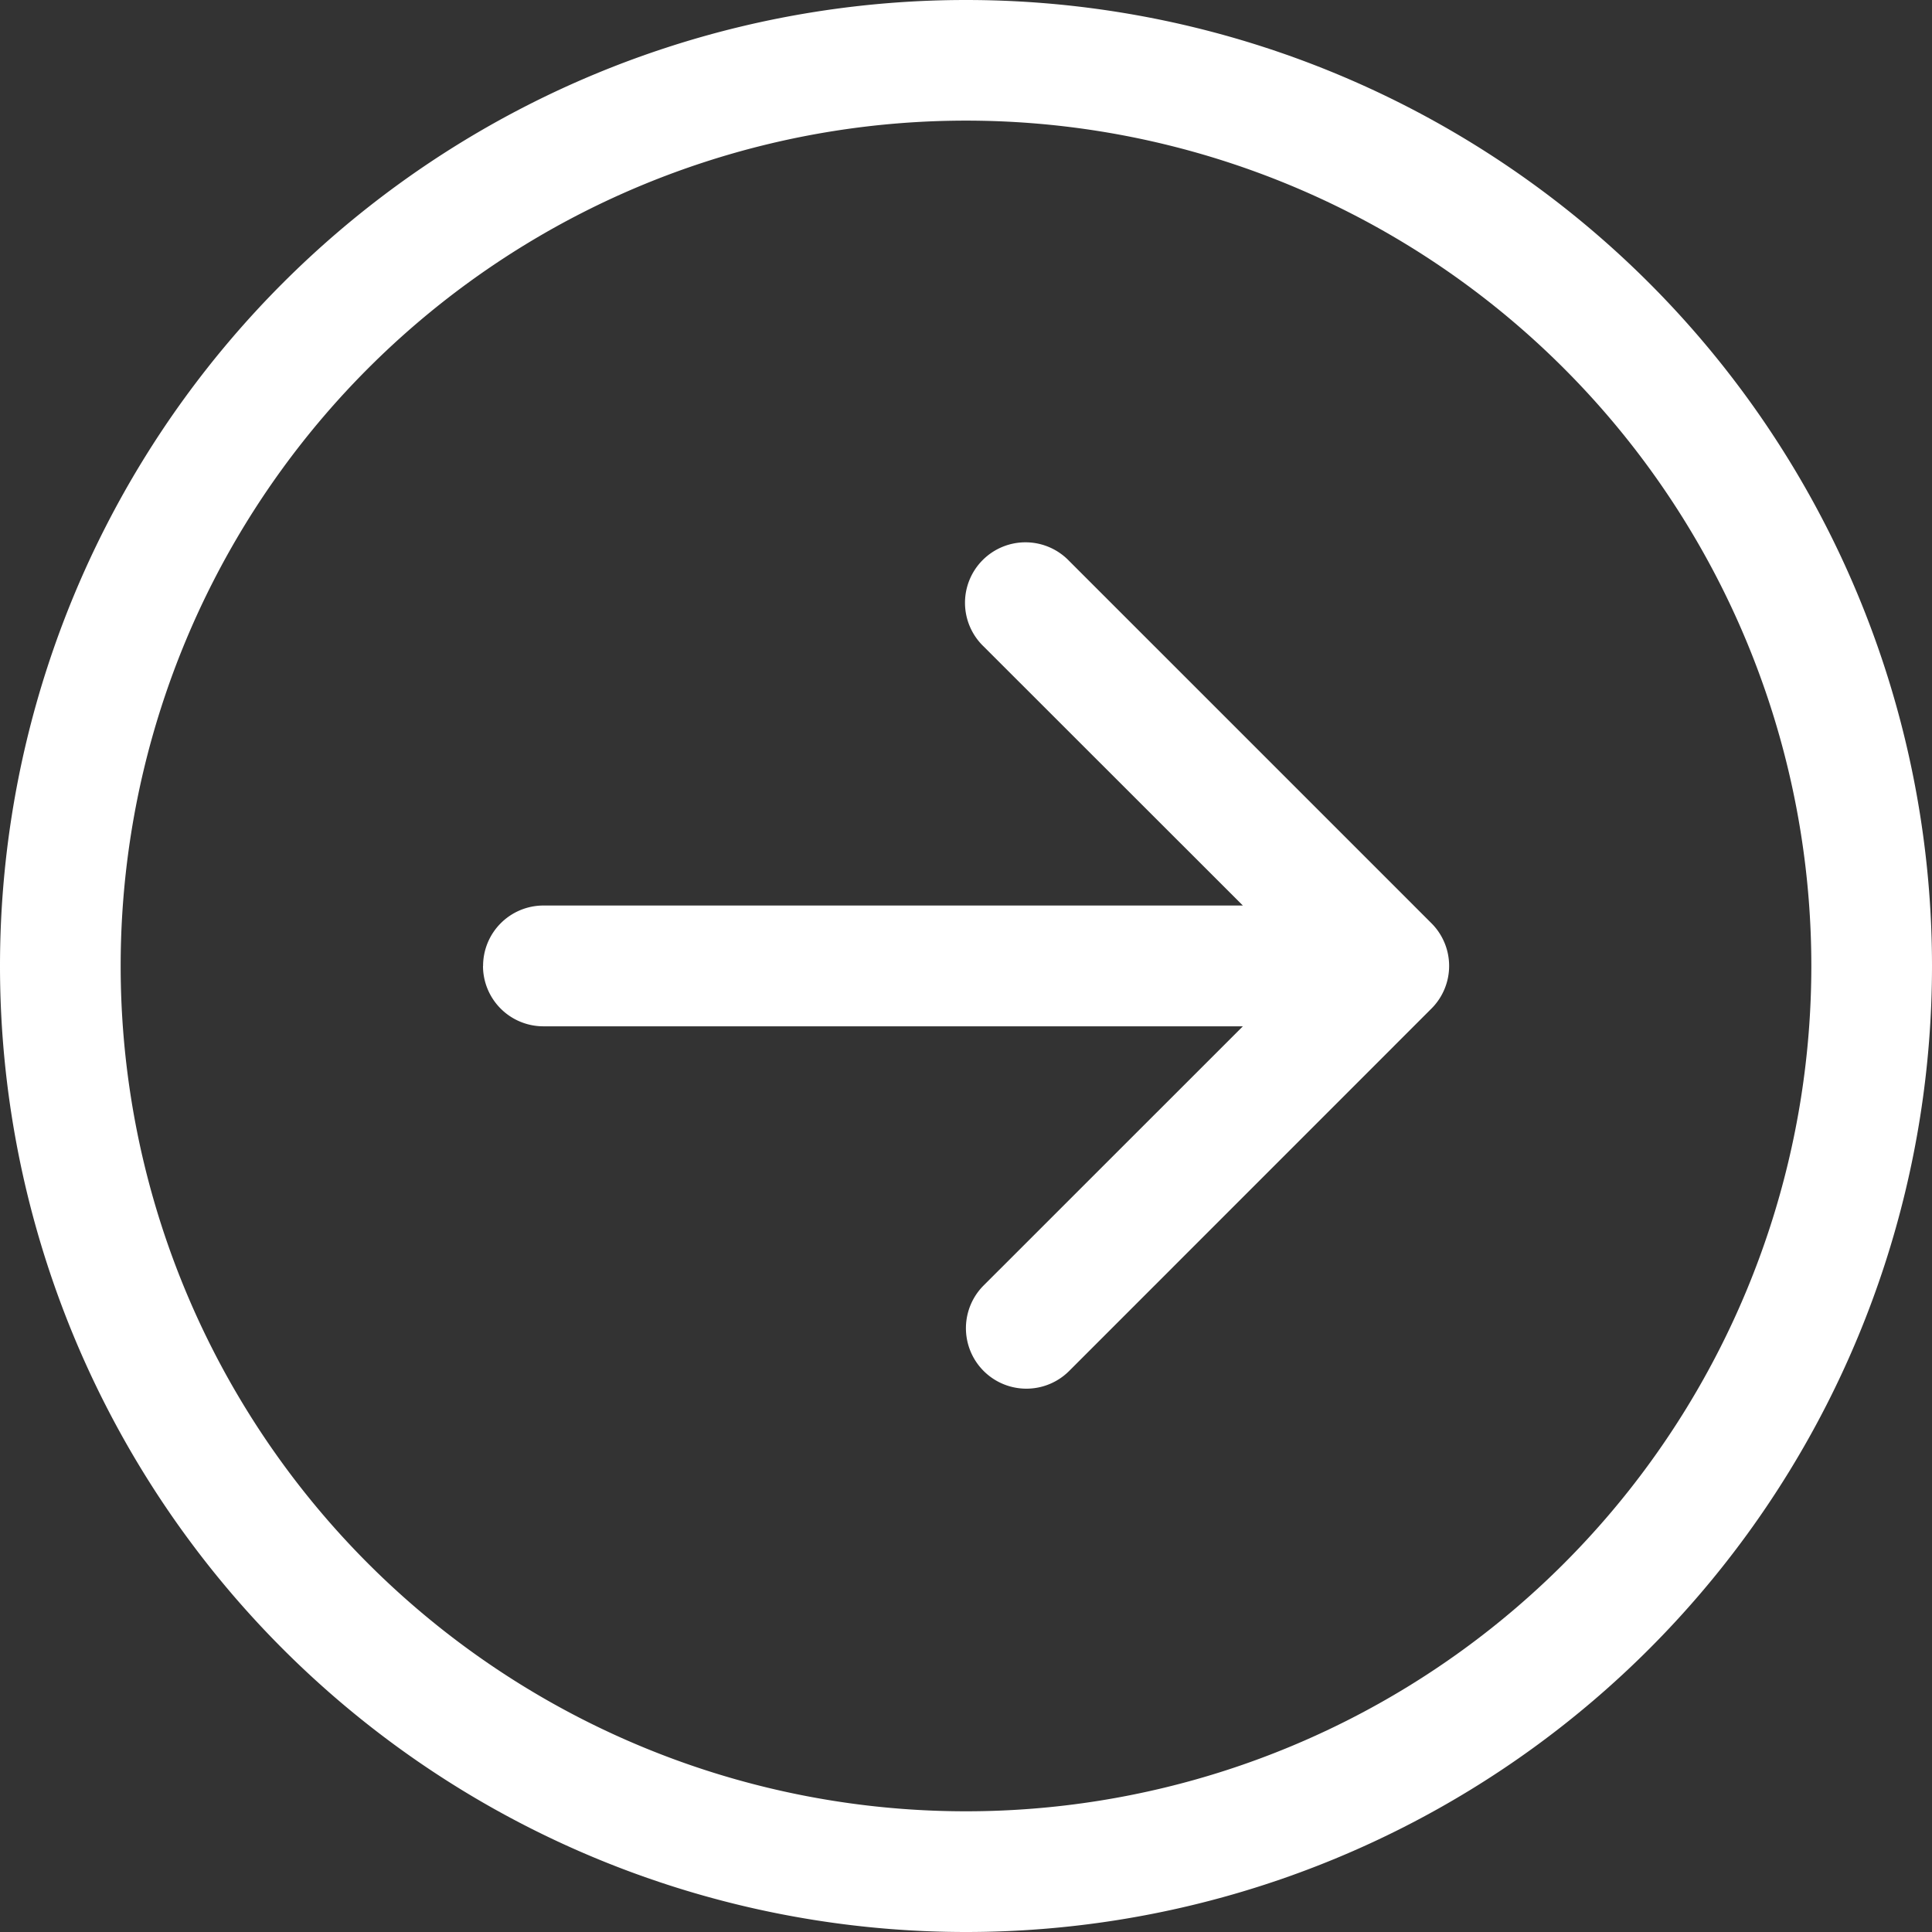 <svg width="23" height="23" viewBox="0 0 23 23" fill="none" xmlns="http://www.w3.org/2000/svg">
    <rect x="0" y="0" width="23" height="23" fill="#333333" stroke="none"/>
    <path fill-rule="evenodd" clip-rule="evenodd" d="M11.5 21.563a10.063 10.063 0 1 0 0-20.127 10.063 10.063 0 0 0 0 20.127zm0 1.437a11.5 11.5 0 1 0 0-23 11.5 11.5 0 0 0 0 23z" fill="#fff"/>
    <path fill-rule="evenodd" clip-rule="evenodd" d="M5.75 11.5a.719.719 0 0 0 .719.718h8.327l-3.086 3.085a.718.718 0 1 0 1.018 1.018l4.312-4.313a.718.718 0 0 0 0-1.018l-4.312-4.312a.72.72 0 1 0-1.018 1.018l3.086 3.084H6.47a.719.719 0 0 0-.719.72z" fill="#fff"/>
</svg>
